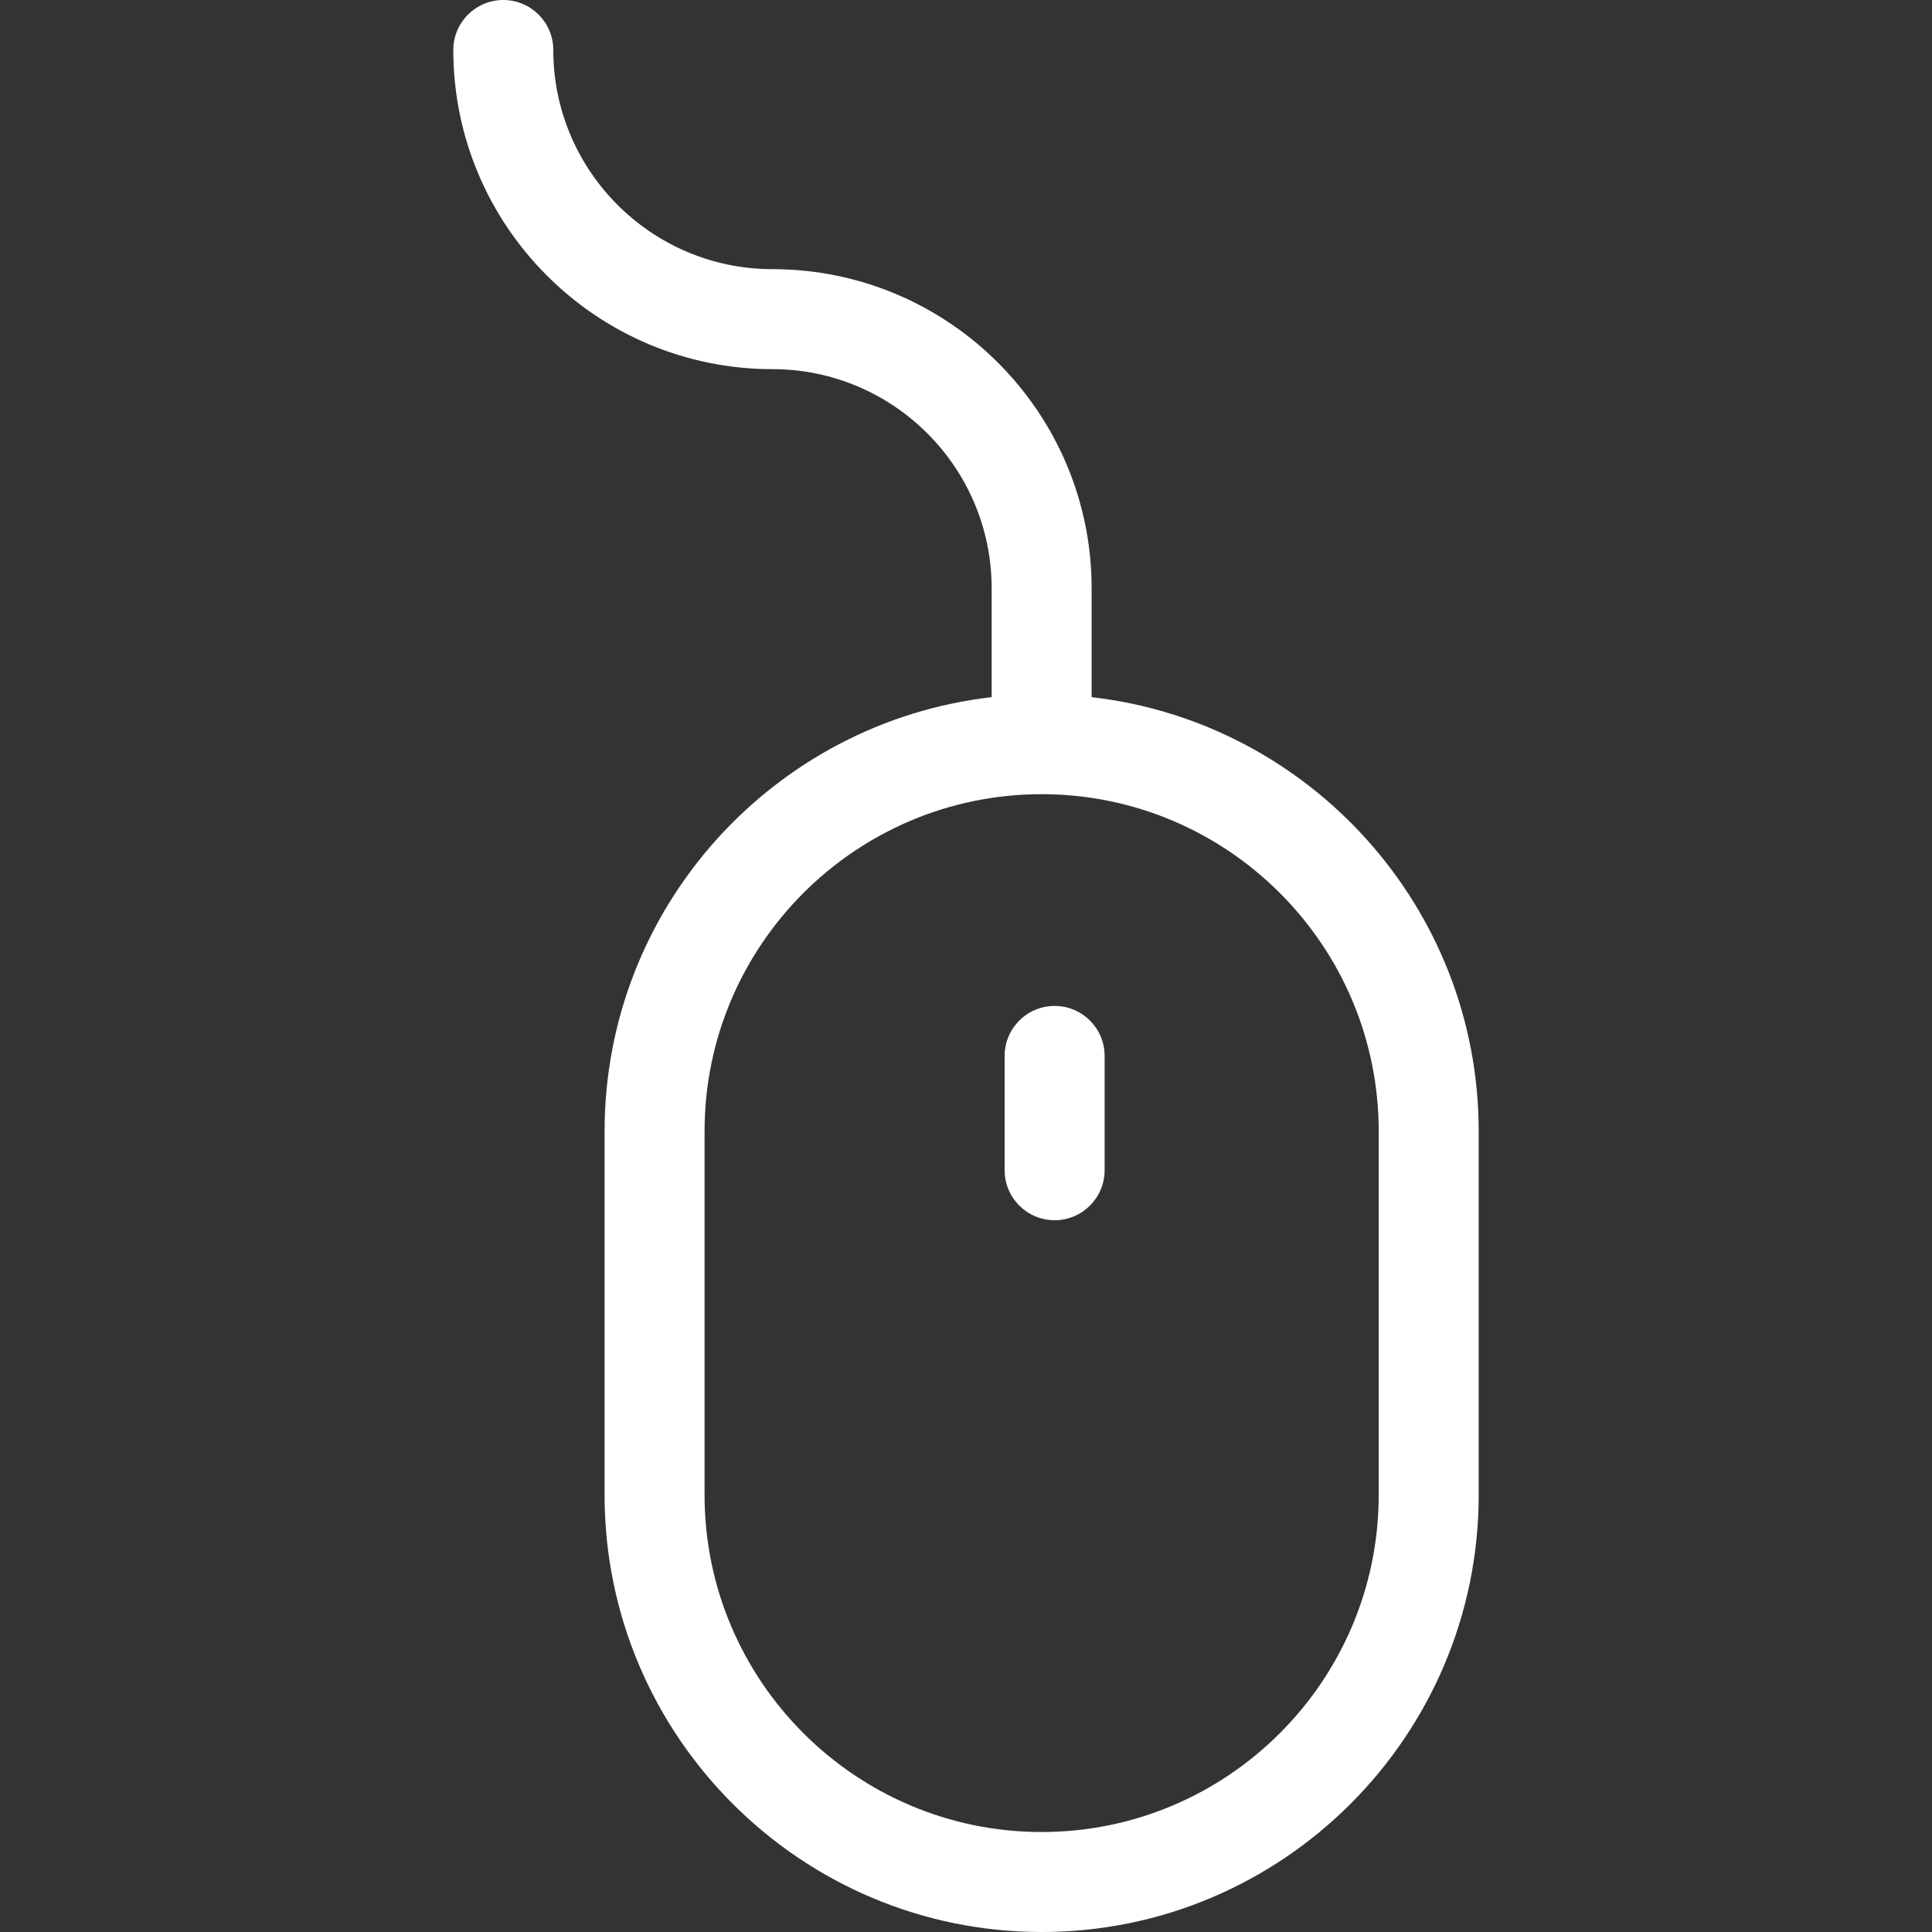 <?xml version="1.0" encoding="iso-8859-1"?>
<!-- Generator: Adobe Illustrator 18.0.0, SVG Export Plug-In . SVG Version: 6.00 Build 0)  -->
<!DOCTYPE svg PUBLIC "-//W3C//DTD SVG 1.1//EN" "http://www.w3.org/Graphics/SVG/1.1/DTD/svg11.dtd">
<svg xmlns="http://www.w3.org/2000/svg" xmlns:xlink="http://www.w3.org/1999/xlink" version="1.1" id="Capa_1" x="0px" y="0px" viewBox="0 0 231.879 231.879" style="enable-background:new 0 0 231.879 231.879;" xml:space="preserve" width="512px" height="512px">
<rect x="0" y="0" width="231.879" height="231.879" fill="#333333" stroke="none"/>
<g>
	<path d="M131.018,83.672V70.611c0-21.122-17.184-38.306-38.306-38.306C78.207,32.306,66.406,20.505,66.406,6c0-3.313-2.687-6-6-6   s-6,2.687-6,6c0,21.122,17.184,38.306,38.306,38.306c14.505,0,26.306,11.801,26.306,26.306v13.061   c-26.108,2.988-46.456,25.208-46.456,52.102v43.649c0,28.924,23.531,52.456,52.456,52.456c28.924,0,52.455-23.531,52.455-52.456   v-43.649C177.473,108.879,157.125,86.66,131.018,83.672z M165.473,179.423c0,22.307-18.148,40.456-40.455,40.456   c-22.308,0-40.456-18.148-40.456-40.456v-43.649c0-22.307,18.148-40.456,40.456-40.456c22.307,0,40.455,18.148,40.455,40.456   V179.423z" fill="#FFFFFF"/>
	<path d="M126.576,120.732c-3.313,0-6,2.687-6,6v13.719c0,3.313,2.687,6,6,6s6-2.687,6-6v-13.719   C132.576,123.418,129.89,120.732,126.576,120.732z" fill="#FFFFFF"/>
</g>
<g>
</g>
<g>
</g>
<g>
</g>
<g>
</g>
<g>
</g>
<g>
</g>
<g>
</g>
<g>
</g>
<g>
</g>
<g>
</g>
<g>
</g>
<g>
</g>
<g>
</g>
<g>
</g>
<g>
</g>
</svg>
